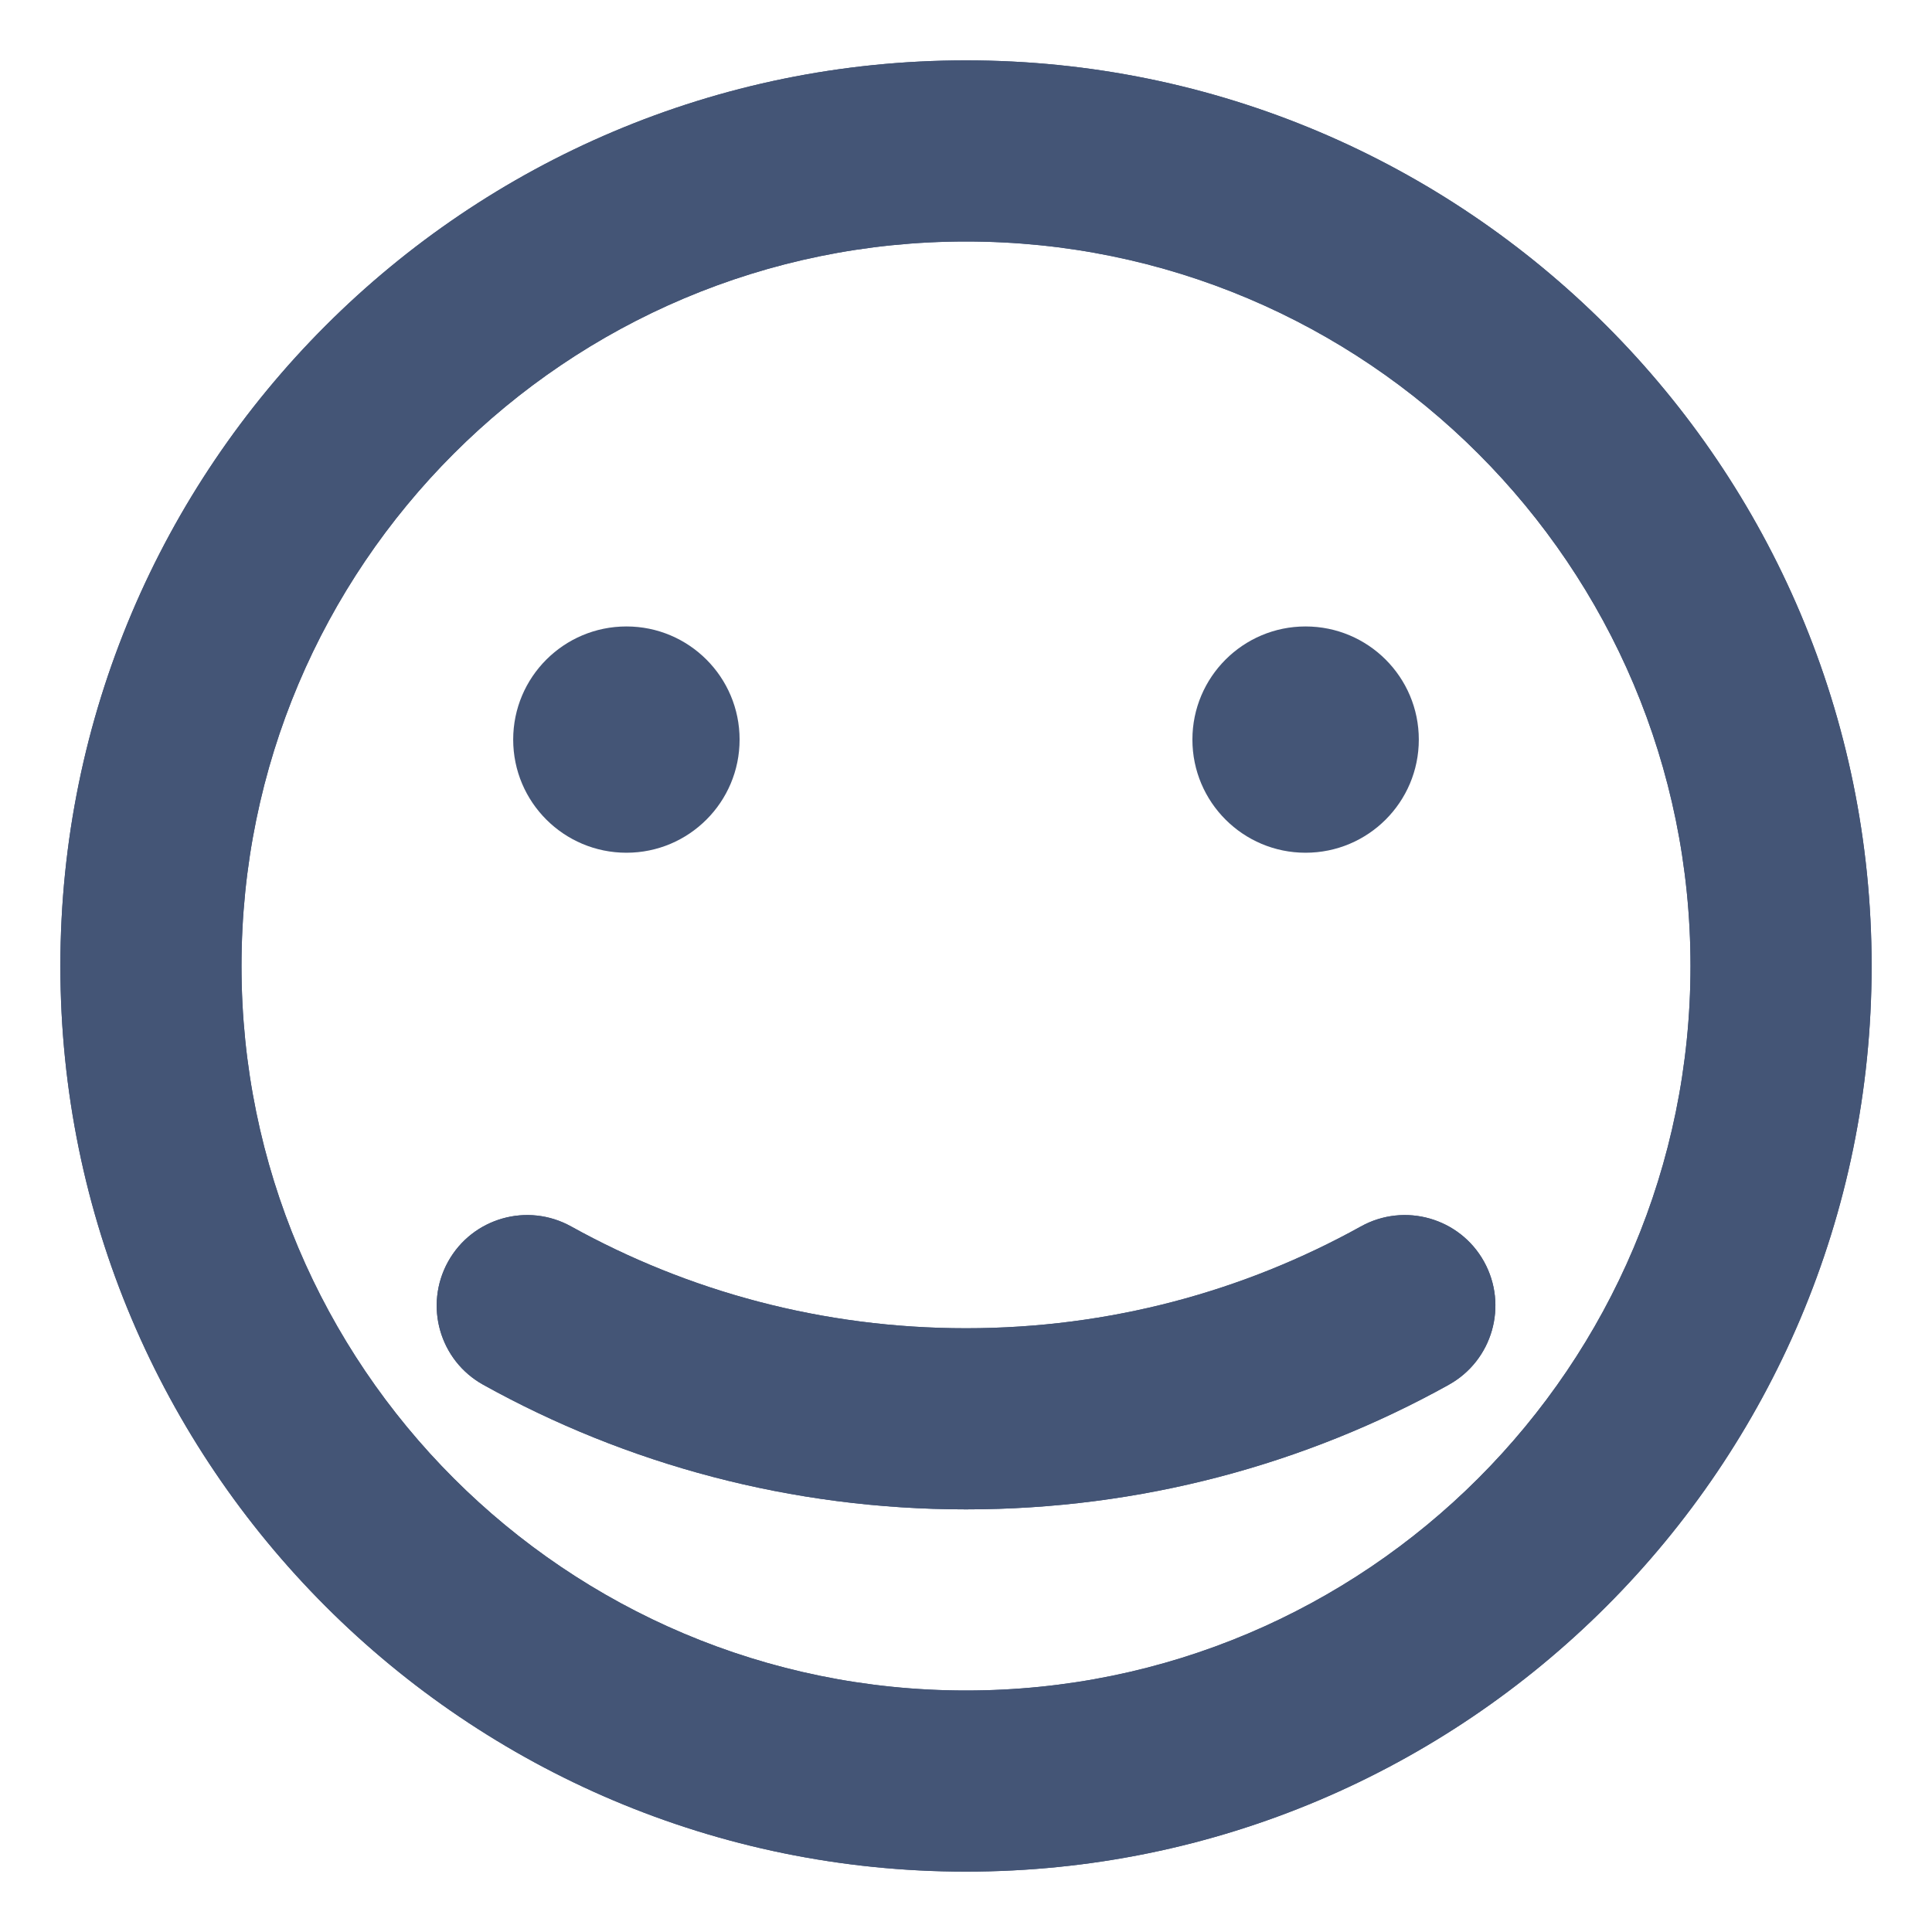 <svg width="16" height="16" viewBox="0 0 16 16" fill="none" xmlns="http://www.w3.org/2000/svg">
<path fill-rule="evenodd" clip-rule="evenodd" d="M8 14C11.314 14 14 11.314 14 8C14 4.686 11.314 2 8 2C4.686 2 2 4.686 2 8C2 11.314 4.686 14 8 14ZM8 15.5C12.142 15.5 15.5 12.142 15.5 8C15.5 3.858 12.142 0.5 8 0.5C3.858 0.5 0.5 3.858 0.5 8C0.5 12.142 3.858 15.5 8 15.5Z" fill="#445576"/>
<path fill-rule="evenodd" clip-rule="evenodd" d="M15.5 8C15.5 12.142 12.142 15.5 8 15.5C3.858 15.5 0.5 12.142 0.5 8C0.5 3.858 3.858 0.5 8 0.5C12.142 0.5 15.5 3.858 15.5 8ZM8 14C11.314 14 14 11.314 14 8C14 4.686 11.314 2 8 2C4.686 2 2 4.686 2 8C2 11.314 4.686 14 8 14Z" fill="#445576"/>
<path fill-rule="evenodd" clip-rule="evenodd" d="M3.711 10.448C3.912 10.086 4.368 9.956 4.73 10.157C5.698 10.694 6.812 11 8 11C9.188 11 10.302 10.694 11.27 10.157C11.632 9.956 12.089 10.086 12.29 10.448C12.491 10.811 12.36 11.267 11.998 11.468C10.813 12.126 9.449 12.5 8 12.5C6.551 12.5 5.187 12.126 4.002 11.468C3.64 11.267 3.51 10.811 3.711 10.448Z" fill="#445576"/>
<path fill-rule="evenodd" clip-rule="evenodd" d="M4.73 10.157C4.368 9.956 3.912 10.086 3.711 10.448C3.51 10.811 3.64 11.267 4.002 11.468C5.187 12.126 6.551 12.5 8 12.5C9.449 12.5 10.812 12.126 11.997 11.469C11.997 11.469 11.997 11.469 11.997 11.468C11.998 11.468 11.998 11.468 11.998 11.468C12.36 11.267 12.491 10.811 12.29 10.448C12.089 10.086 11.632 9.956 11.27 10.157C10.302 10.694 9.188 11 8 11C6.812 11 5.698 10.694 4.73 10.157Z" fill="#445576"/>
<path d="M11.75 6.125C11.75 6.643 11.33 7.062 10.812 7.062C10.295 7.062 9.875 6.643 9.875 6.125C9.875 5.607 10.295 5.188 10.812 5.188C11.33 5.188 11.75 5.607 11.75 6.125Z" fill="#445576"/>
<path d="M6.125 6.125C6.125 6.643 5.705 7.062 5.188 7.062C4.67 7.062 4.25 6.643 4.25 6.125C4.25 5.607 4.67 5.188 5.188 5.188C5.705 5.188 6.125 5.607 6.125 6.125Z" fill="#445576"/>
</svg>
